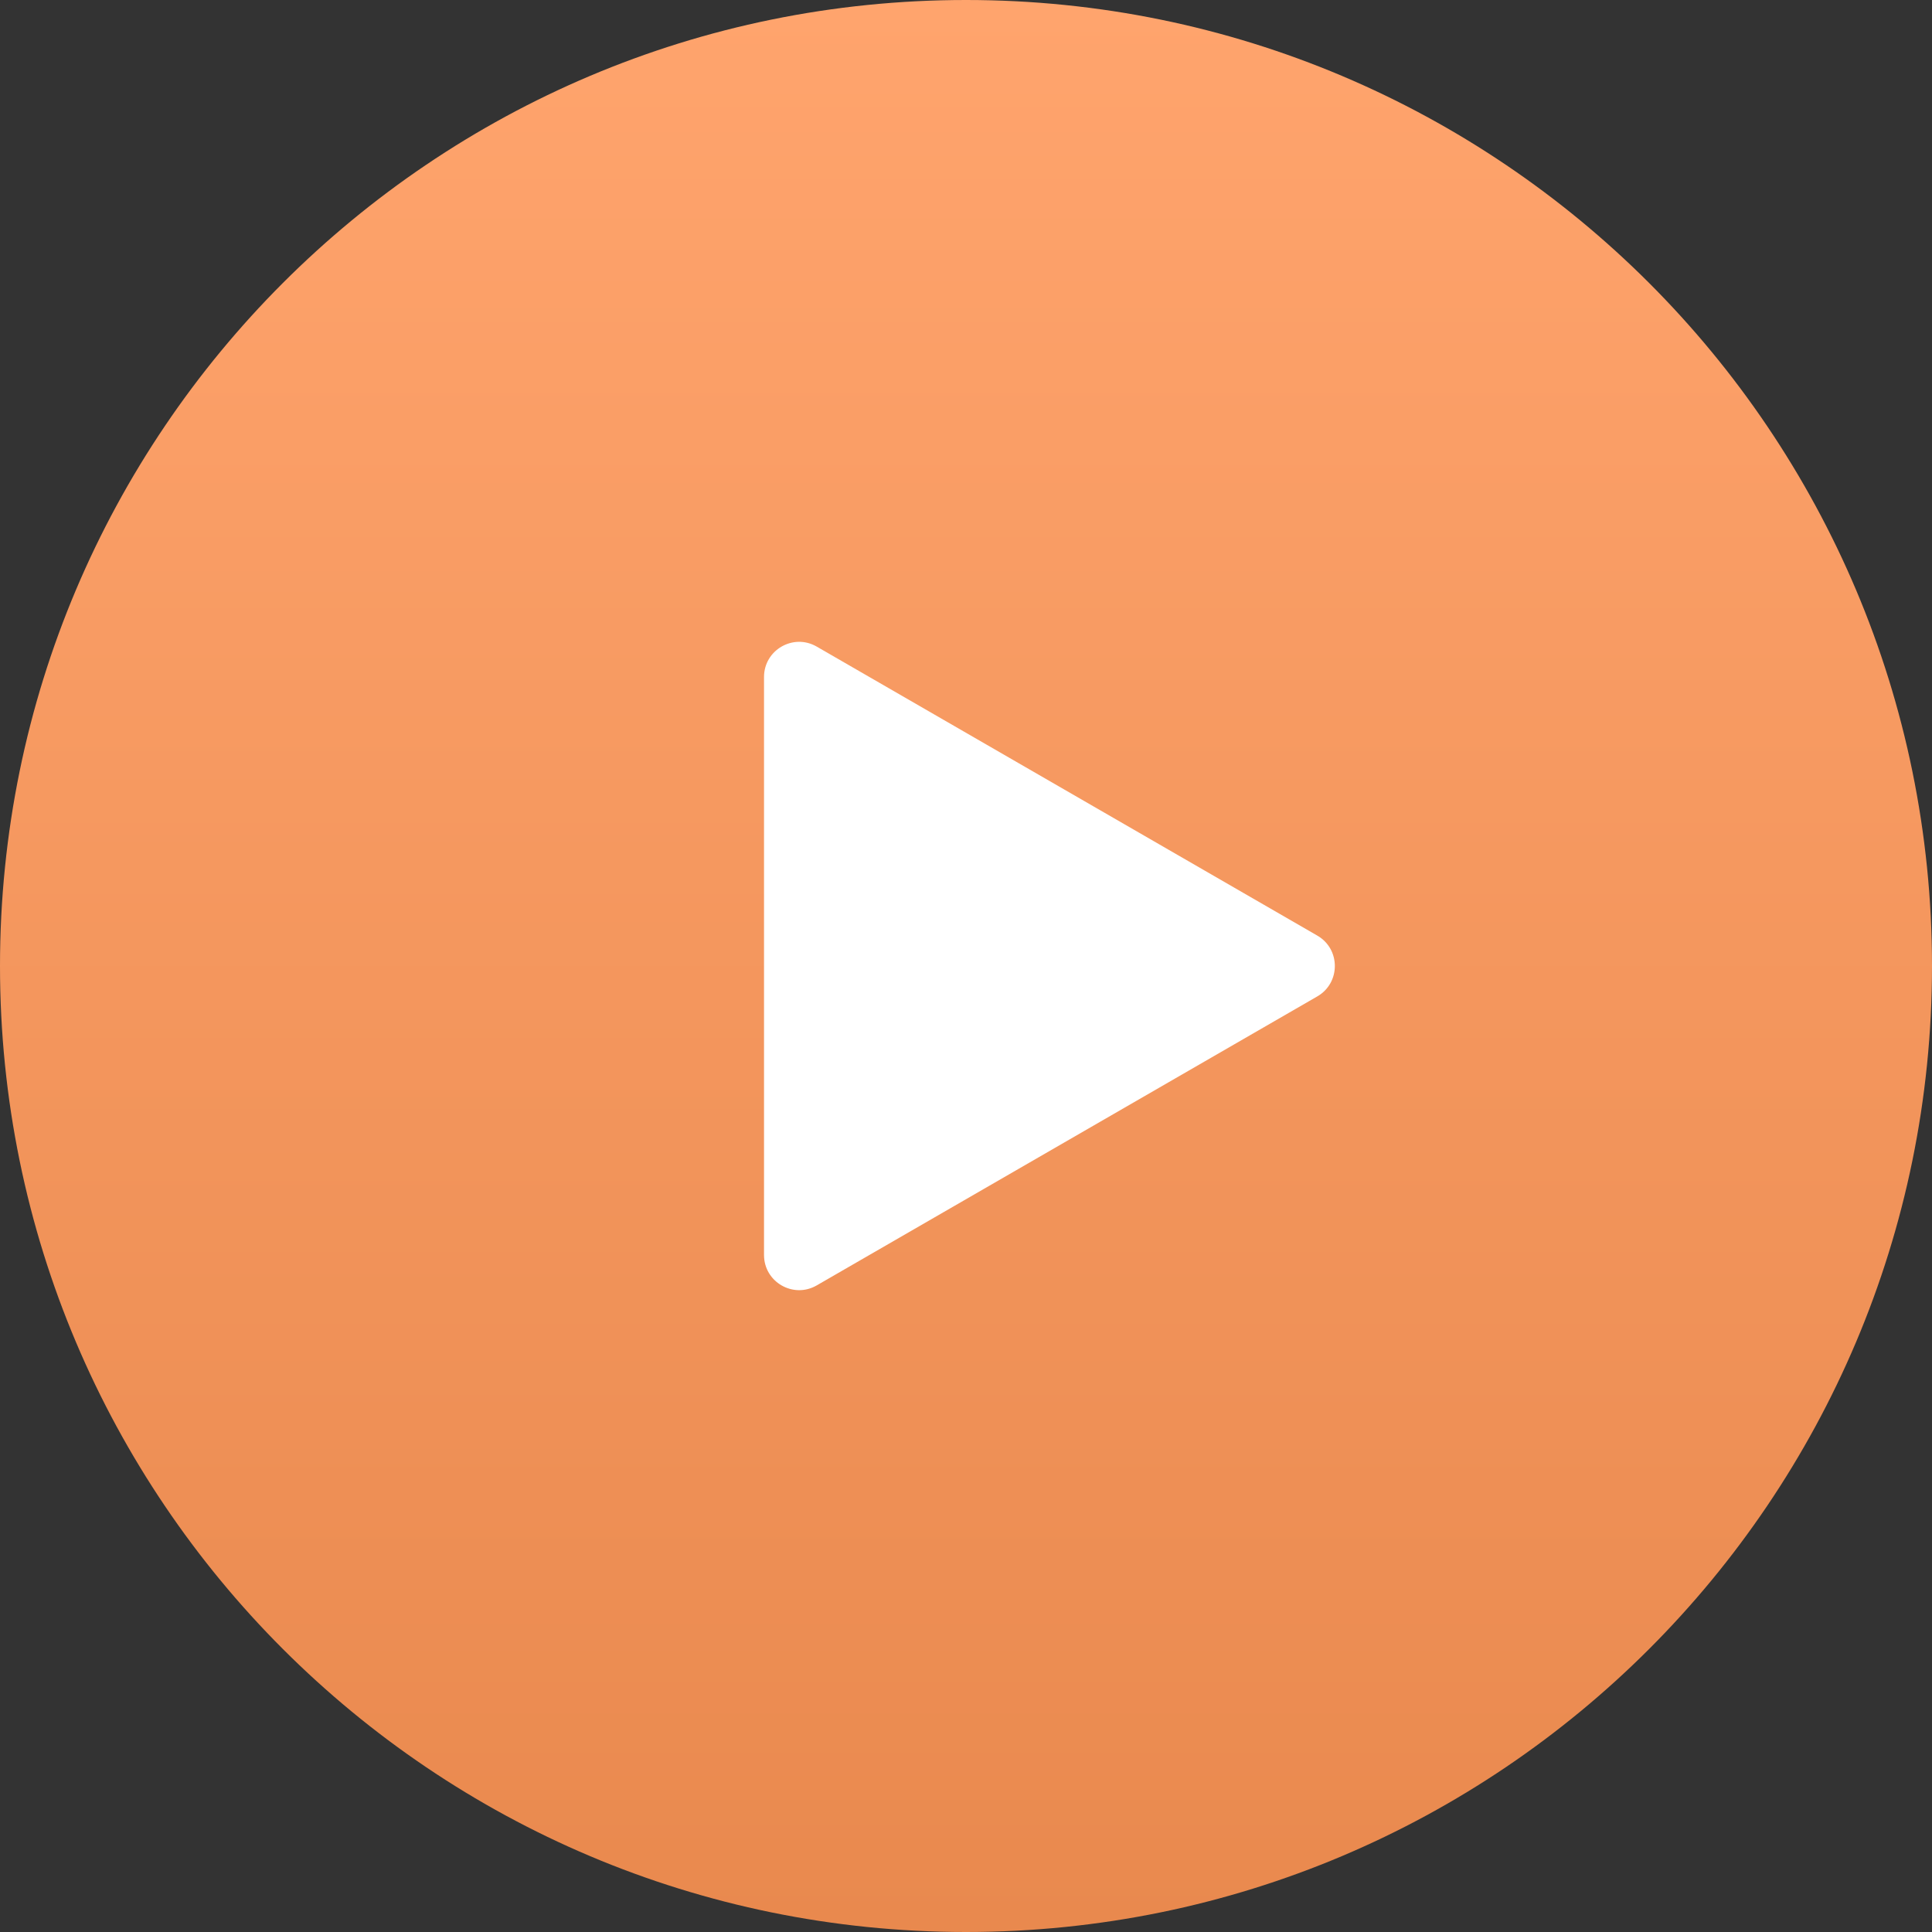 <svg width="55" height="55" viewBox="0 0 55 55" fill="none" xmlns="http://www.w3.org/2000/svg">
<rect x="0" y="0" width="55" height="55" fill="#333333" stroke="none"/>
<path d="M55 27.5C55 42.688 42.688 55 27.5 55C12.312 55 0 42.688 0 27.5C0 12.312 12.312 0 27.5 0C42.688 0 55 12.312 55 27.5Z" fill="url(#paint0_linear_146_11)"/>
<path d="M37.5 26.634C38.167 27.019 38.167 27.981 37.5 28.366L23.25 36.593C22.583 36.978 21.75 36.497 21.75 35.727V19.273C21.75 18.503 22.583 18.022 23.25 18.407L37.5 26.634Z" fill="white"/>
<defs>
<linearGradient id="paint0_linear_146_11" x1="27.5" y1="0" x2="27.5" y2="55" gradientUnits="userSpaceOnUse">
<stop stop-color="#FFA46D"/>
<stop offset="1" stop-color="#E9894E"/>
</linearGradient>
</defs>
</svg>
